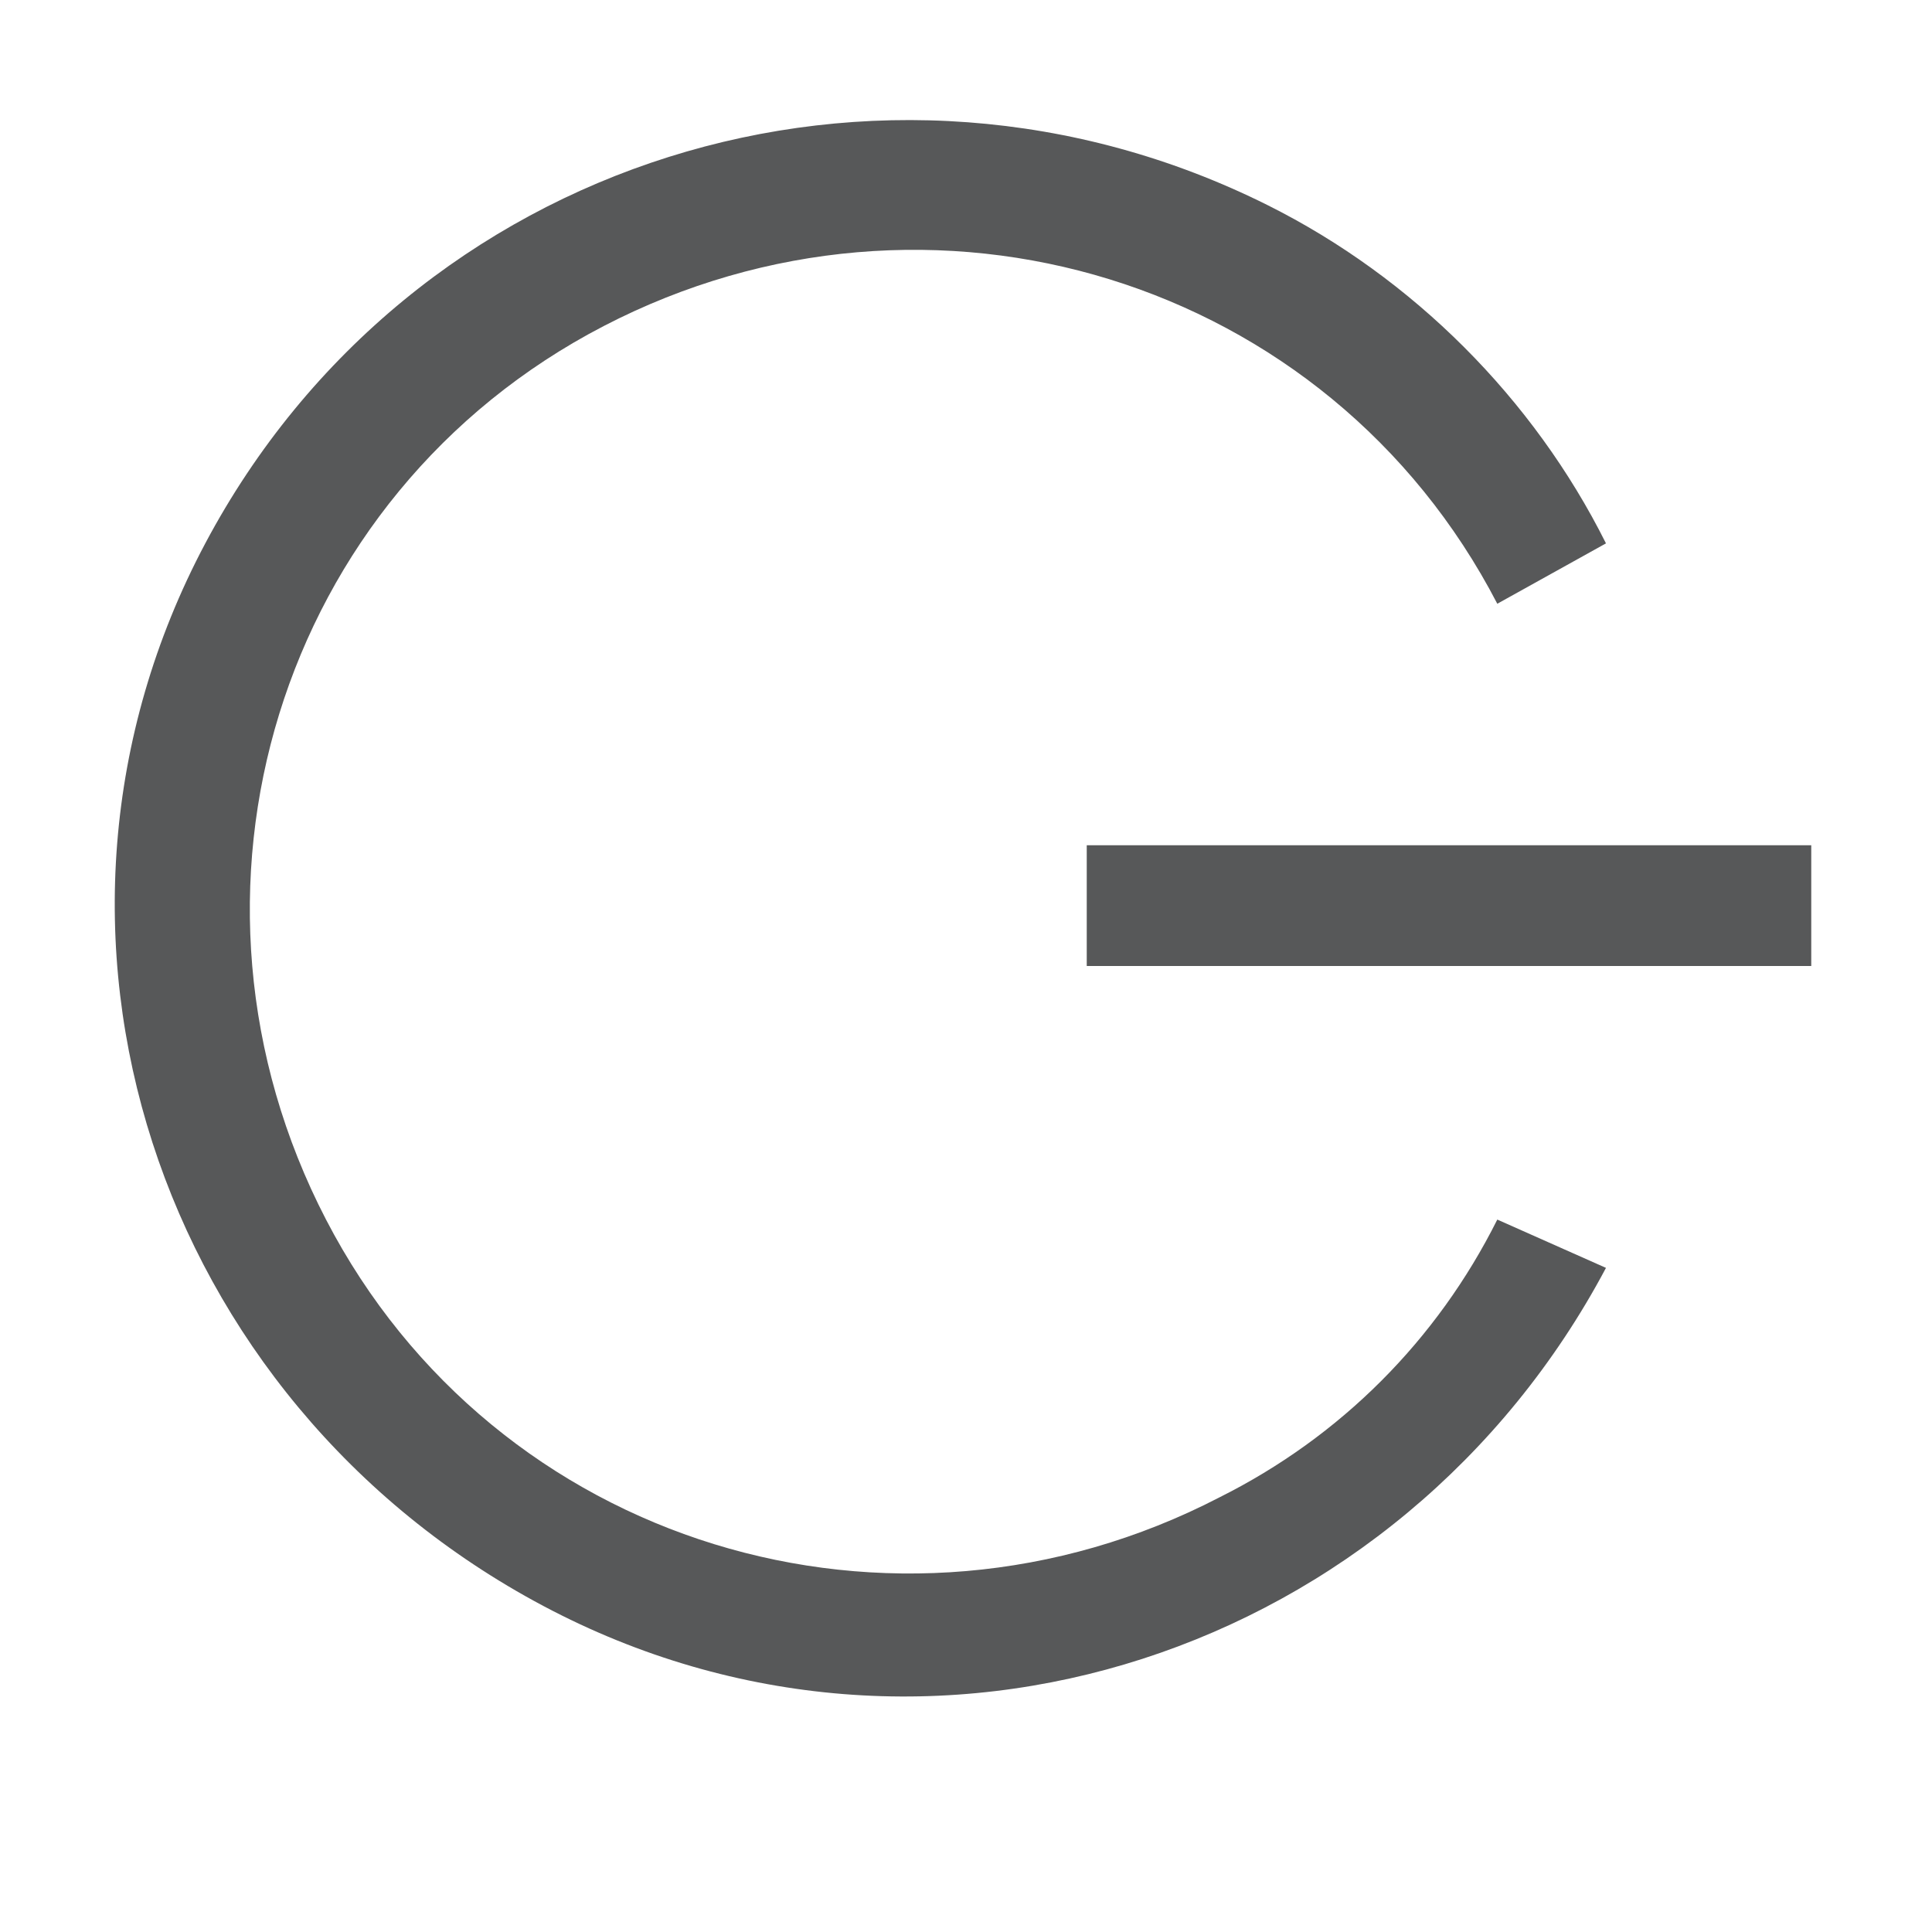 <?xml version="1.0" encoding="utf-8"?>
<!-- Generator: Adobe Illustrator 24.0.0, SVG Export Plug-In . SVG Version: 6.00 Build 0)  -->
<svg version="1.1" id="application-exit" xmlns="http://www.w3.org/2000/svg" xmlns:xlink="http://www.w3.org/1999/xlink" x="0px"
	 y="0px" viewBox="0 0 16 16" style="enable-background:new 0 0 16 16;" xml:space="preserve">
<style type="text/css">
	.st0{opacity:0.75;fill:#1F2022;enable-background:new    ;}
</style>
<title>system-shutdown-symbolic</title>
<rect x="9" y="7" class="st0" width="6" height="1"/>
<path class="st0" d="M13.3,4.5c-0.6-1.2-1.6-2.2-2.8-2.8C7.3,0.1,3.4,1.3,1.7,4.5s-0.4,7.1,2.8,8.8s7.1,0.4,8.8-2.8l-0.9-0.4
	c-0.5,1-1.3,1.8-2.3,2.3c-2.7,1.4-6,0.4-7.4-2.3s-0.4-6,2.3-7.4s6-0.4,7.4,2.3L13.3,4.5L13.3,4.5z"/>
</svg>
